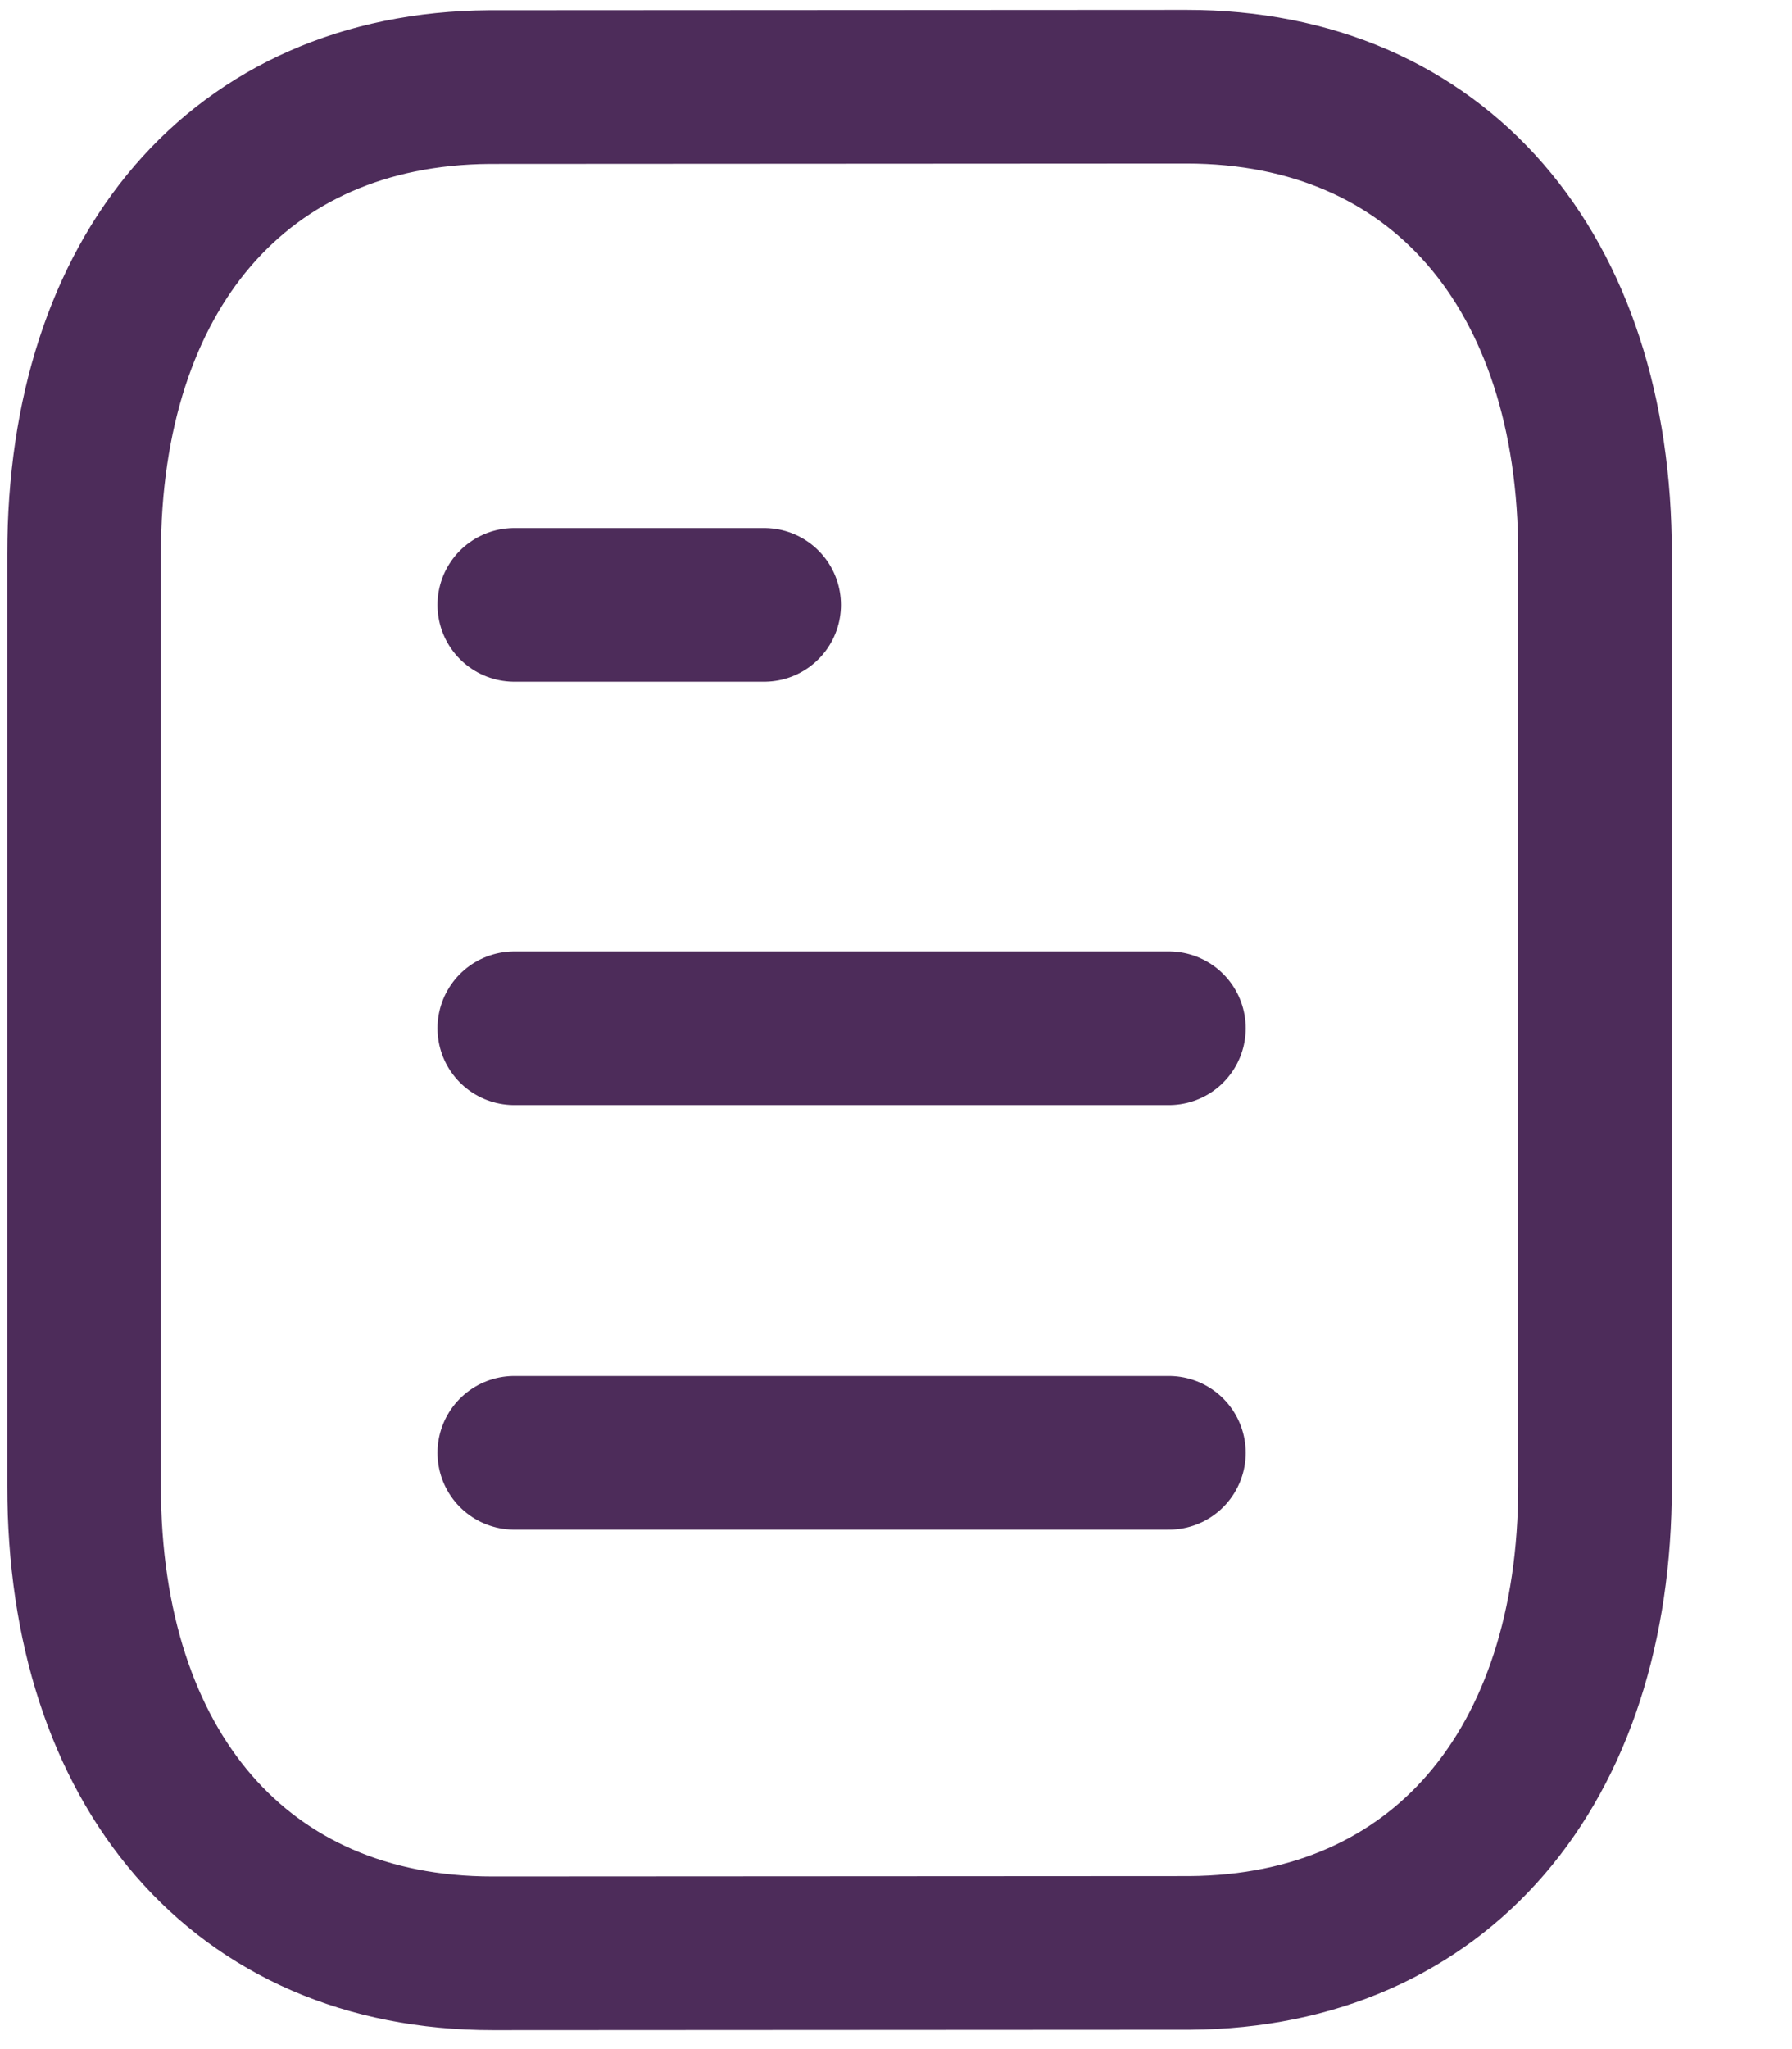<svg width="14" height="16" viewBox="0 0 14 16" fill="none" xmlns="http://www.w3.org/2000/svg">
<path d="M9.132 11.344H4.018" stroke="#4D2C5A" stroke-width="1.2" stroke-linecap="round" stroke-linejoin="round"/>
<path d="M9.132 8.029H4.018" stroke="#4D2C5A" stroke-width="1.2" stroke-linecap="round" stroke-linejoin="round"/>
<path d="M5.97 4.723H4.018" stroke="#4D2C5A" stroke-width="1.2" stroke-linecap="round" stroke-linejoin="round"/>
<path fill-rule="evenodd" clip-rule="evenodd" d="M9.269 0.677C9.269 0.677 3.831 0.68 3.822 0.68C1.867 0.694 0.657 2.131 0.657 4.324V11.604C0.657 13.808 1.876 15.252 3.848 15.252C3.848 15.252 9.286 15.249 9.295 15.249C11.25 15.236 12.461 13.797 12.461 11.604V4.324C12.461 2.12 11.241 0.677 9.269 0.677Z" stroke="#4D2C5A" stroke-width="1.2" stroke-linecap="round" stroke-linejoin="round"/>
</svg>
